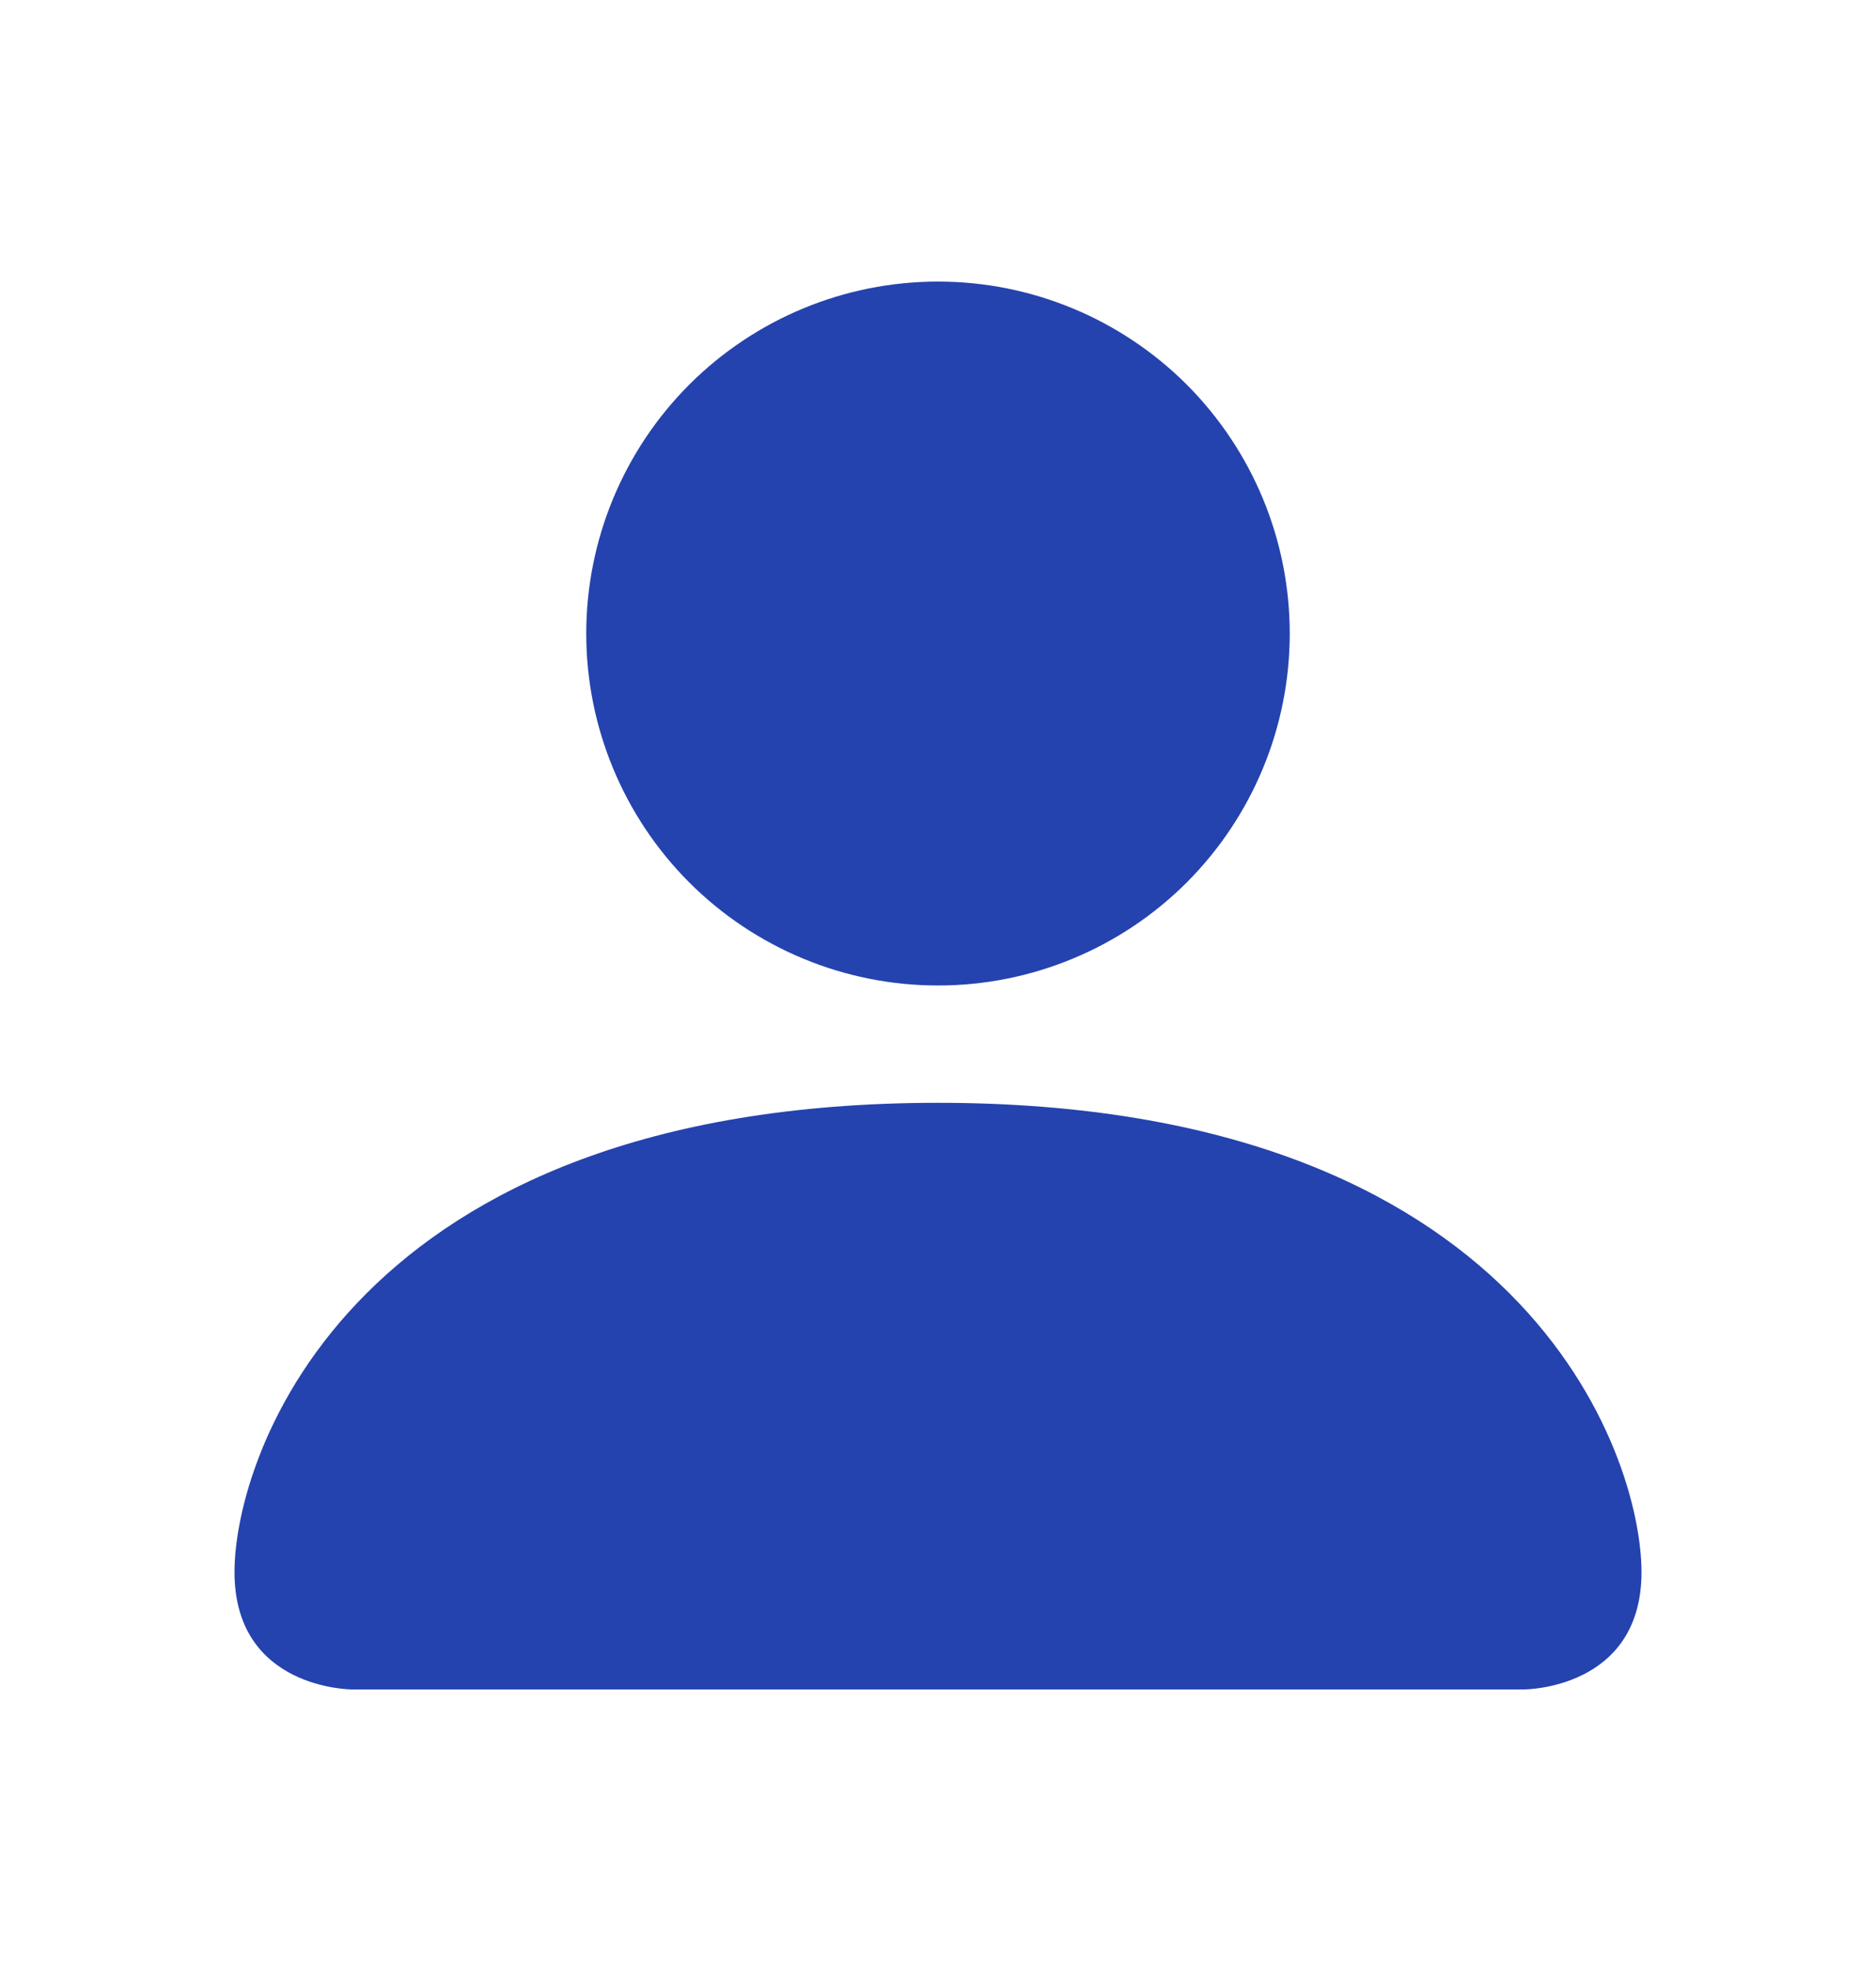 <svg width="20" height="21" viewBox="0 0 20 21" fill="none" xmlns="http://www.w3.org/2000/svg">
<path d="M3.75 18C3.75 18 2.5 18 2.5 16.75C2.5 15.5 3.75 11.75 10 11.75C16.25 11.75 17.5 15.5 17.5 16.75C17.5 18 16.25 18 16.25 18H3.75ZM10 10.5C10.995 10.5 11.948 10.105 12.652 9.402C13.355 8.698 13.75 7.745 13.75 6.75C13.75 5.755 13.355 4.802 12.652 4.098C11.948 3.395 10.995 3 10 3C9.005 3 8.052 3.395 7.348 4.098C6.645 4.802 6.25 5.755 6.25 6.75C6.25 7.745 6.645 8.698 7.348 9.402C8.052 10.105 9.005 10.5 10 10.5Z" fill="#2443AE"/>
</svg>
